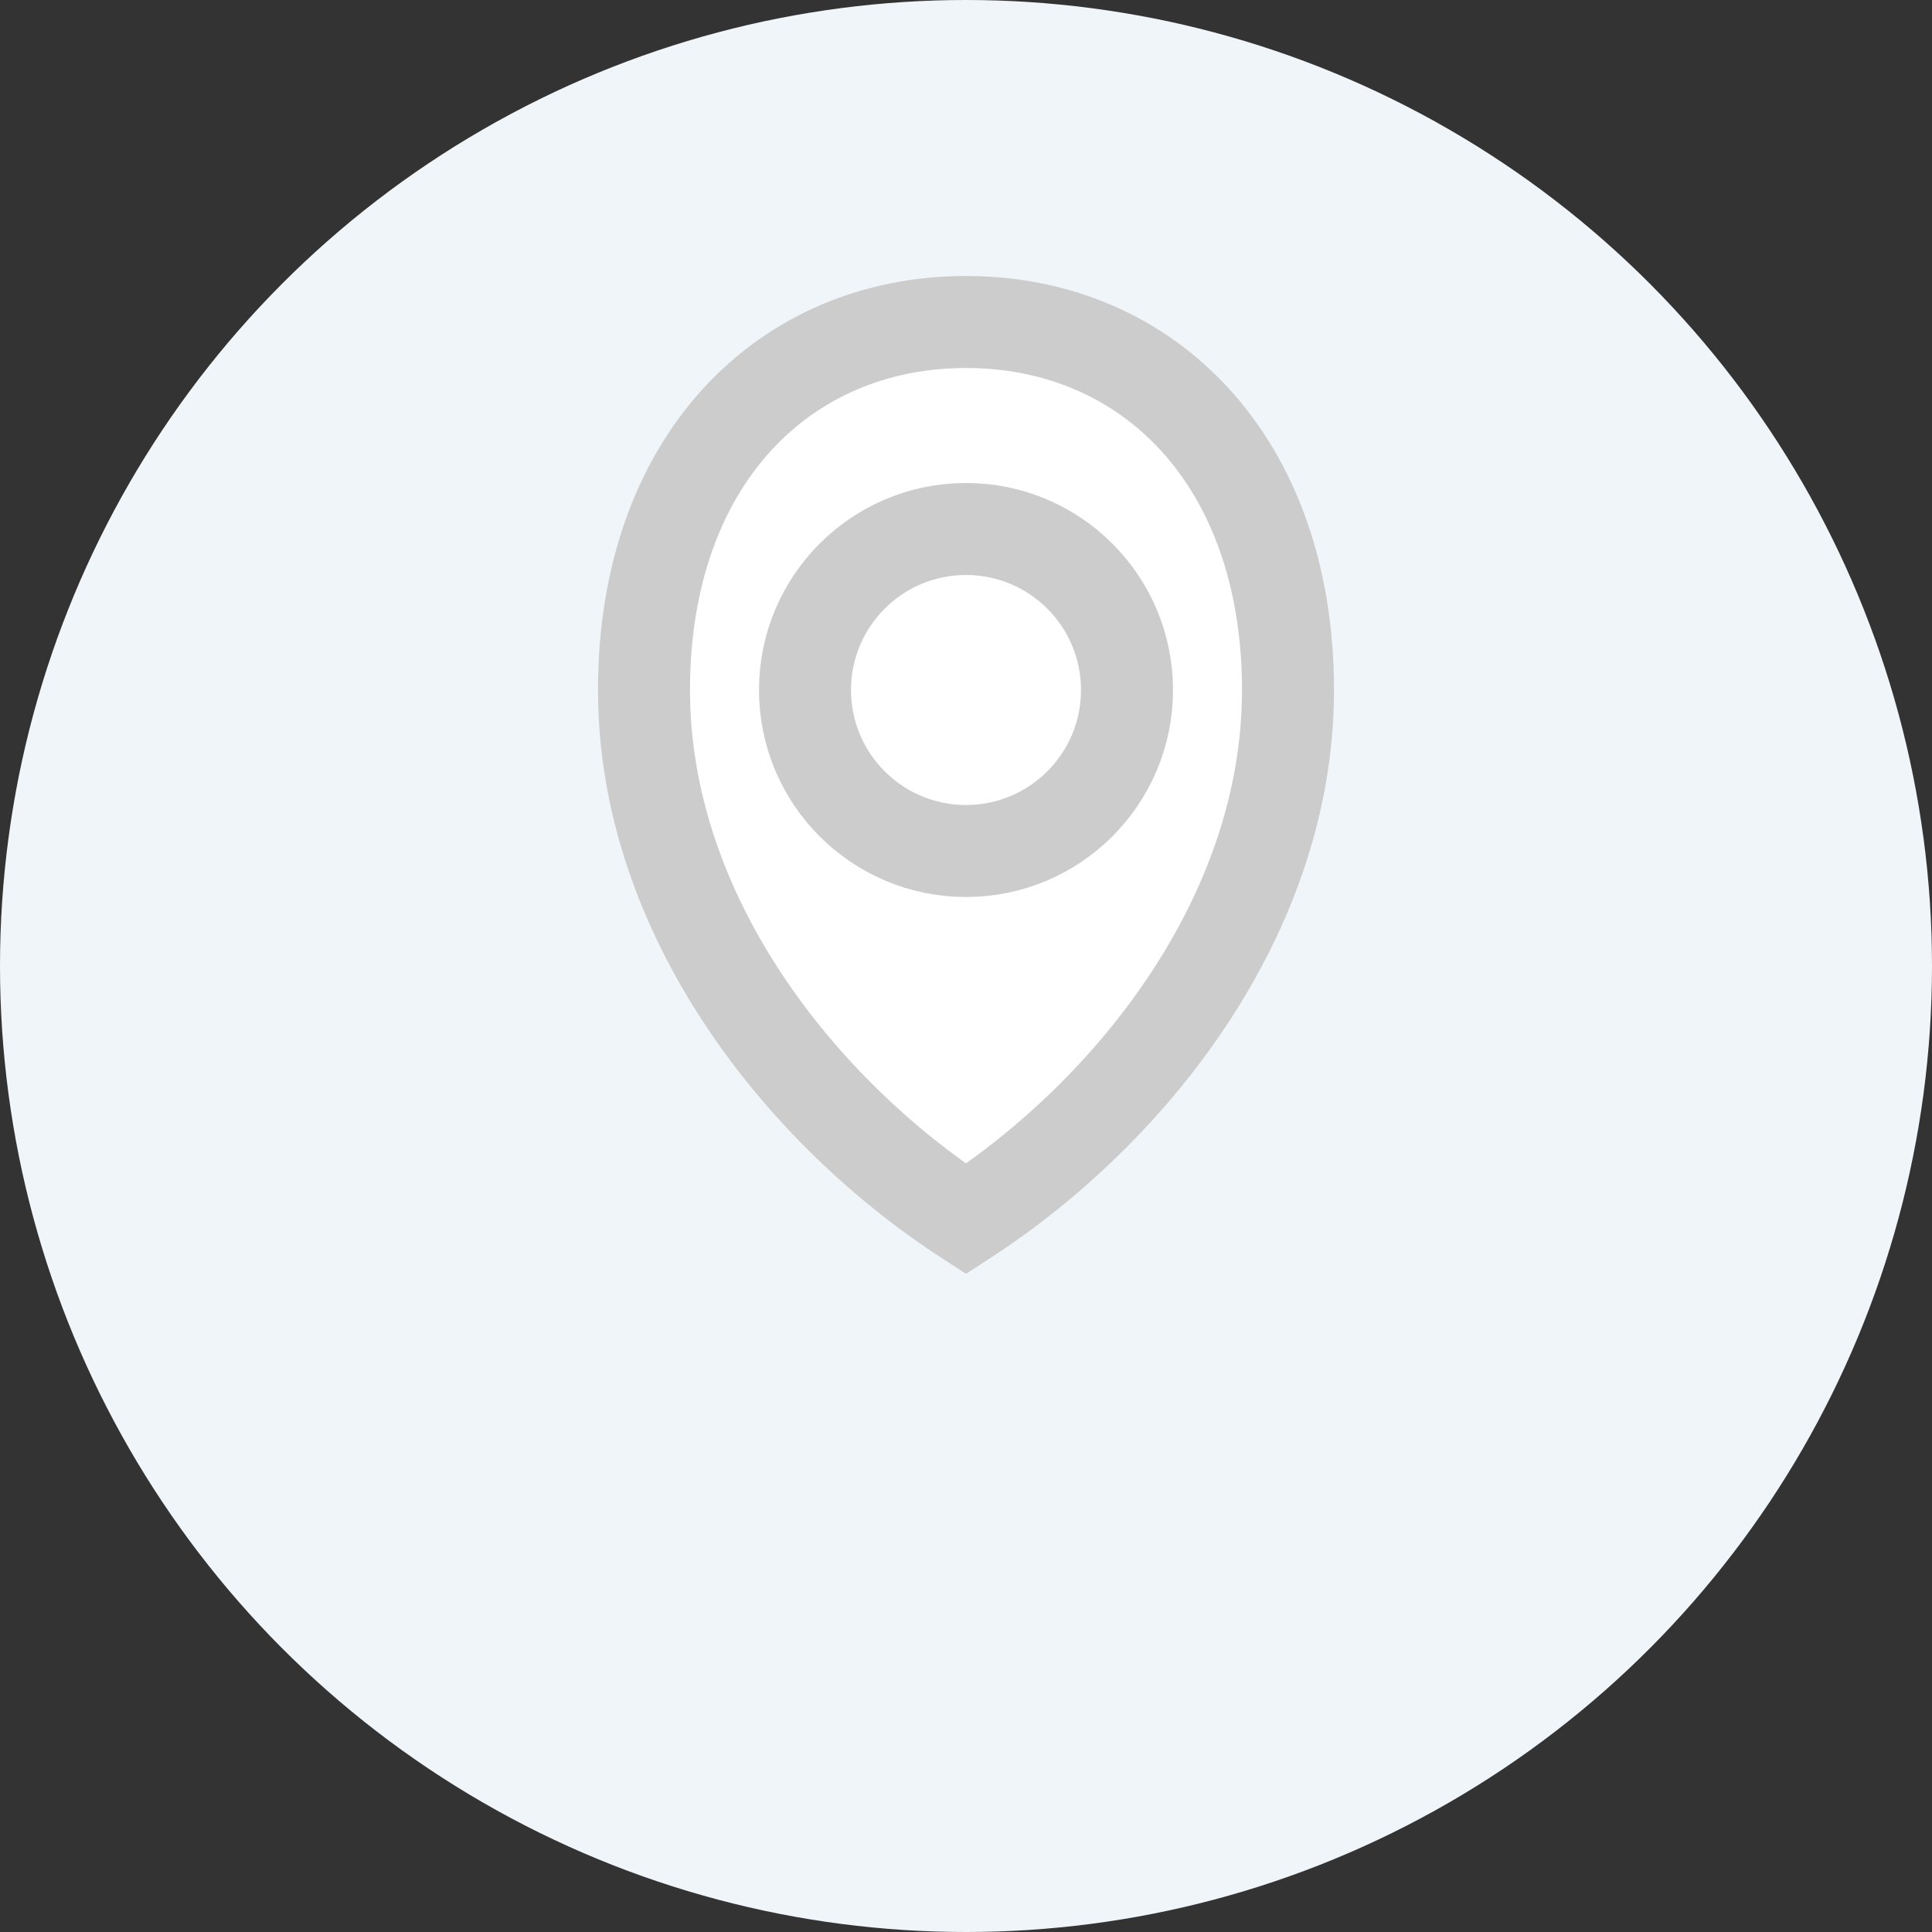 <svg width="42" height="42" viewBox="0 0 42 42" fill="none" xmlns="http://www.w3.org/2000/svg">
  <rect x="0" y="0" width="42" height="42" fill="#333333" stroke="none"/>
  <circle cx="21" cy="21" r="21" fill="#F0F5FA"/>
  <path d="M21 26.5C24.59 24.167 28 19.9 28 15C28 10.029 24.971 7 21 7C17.029 7 14 10.029 14 15C14 19.9 17.41 24.167 21 26.5Z" fill="white" stroke="#CCCCCC" stroke-width="2"/>
  <circle cx="21" cy="15" r="3.5" fill="white" stroke="#CCCCCC" stroke-width="2"/>
</svg>